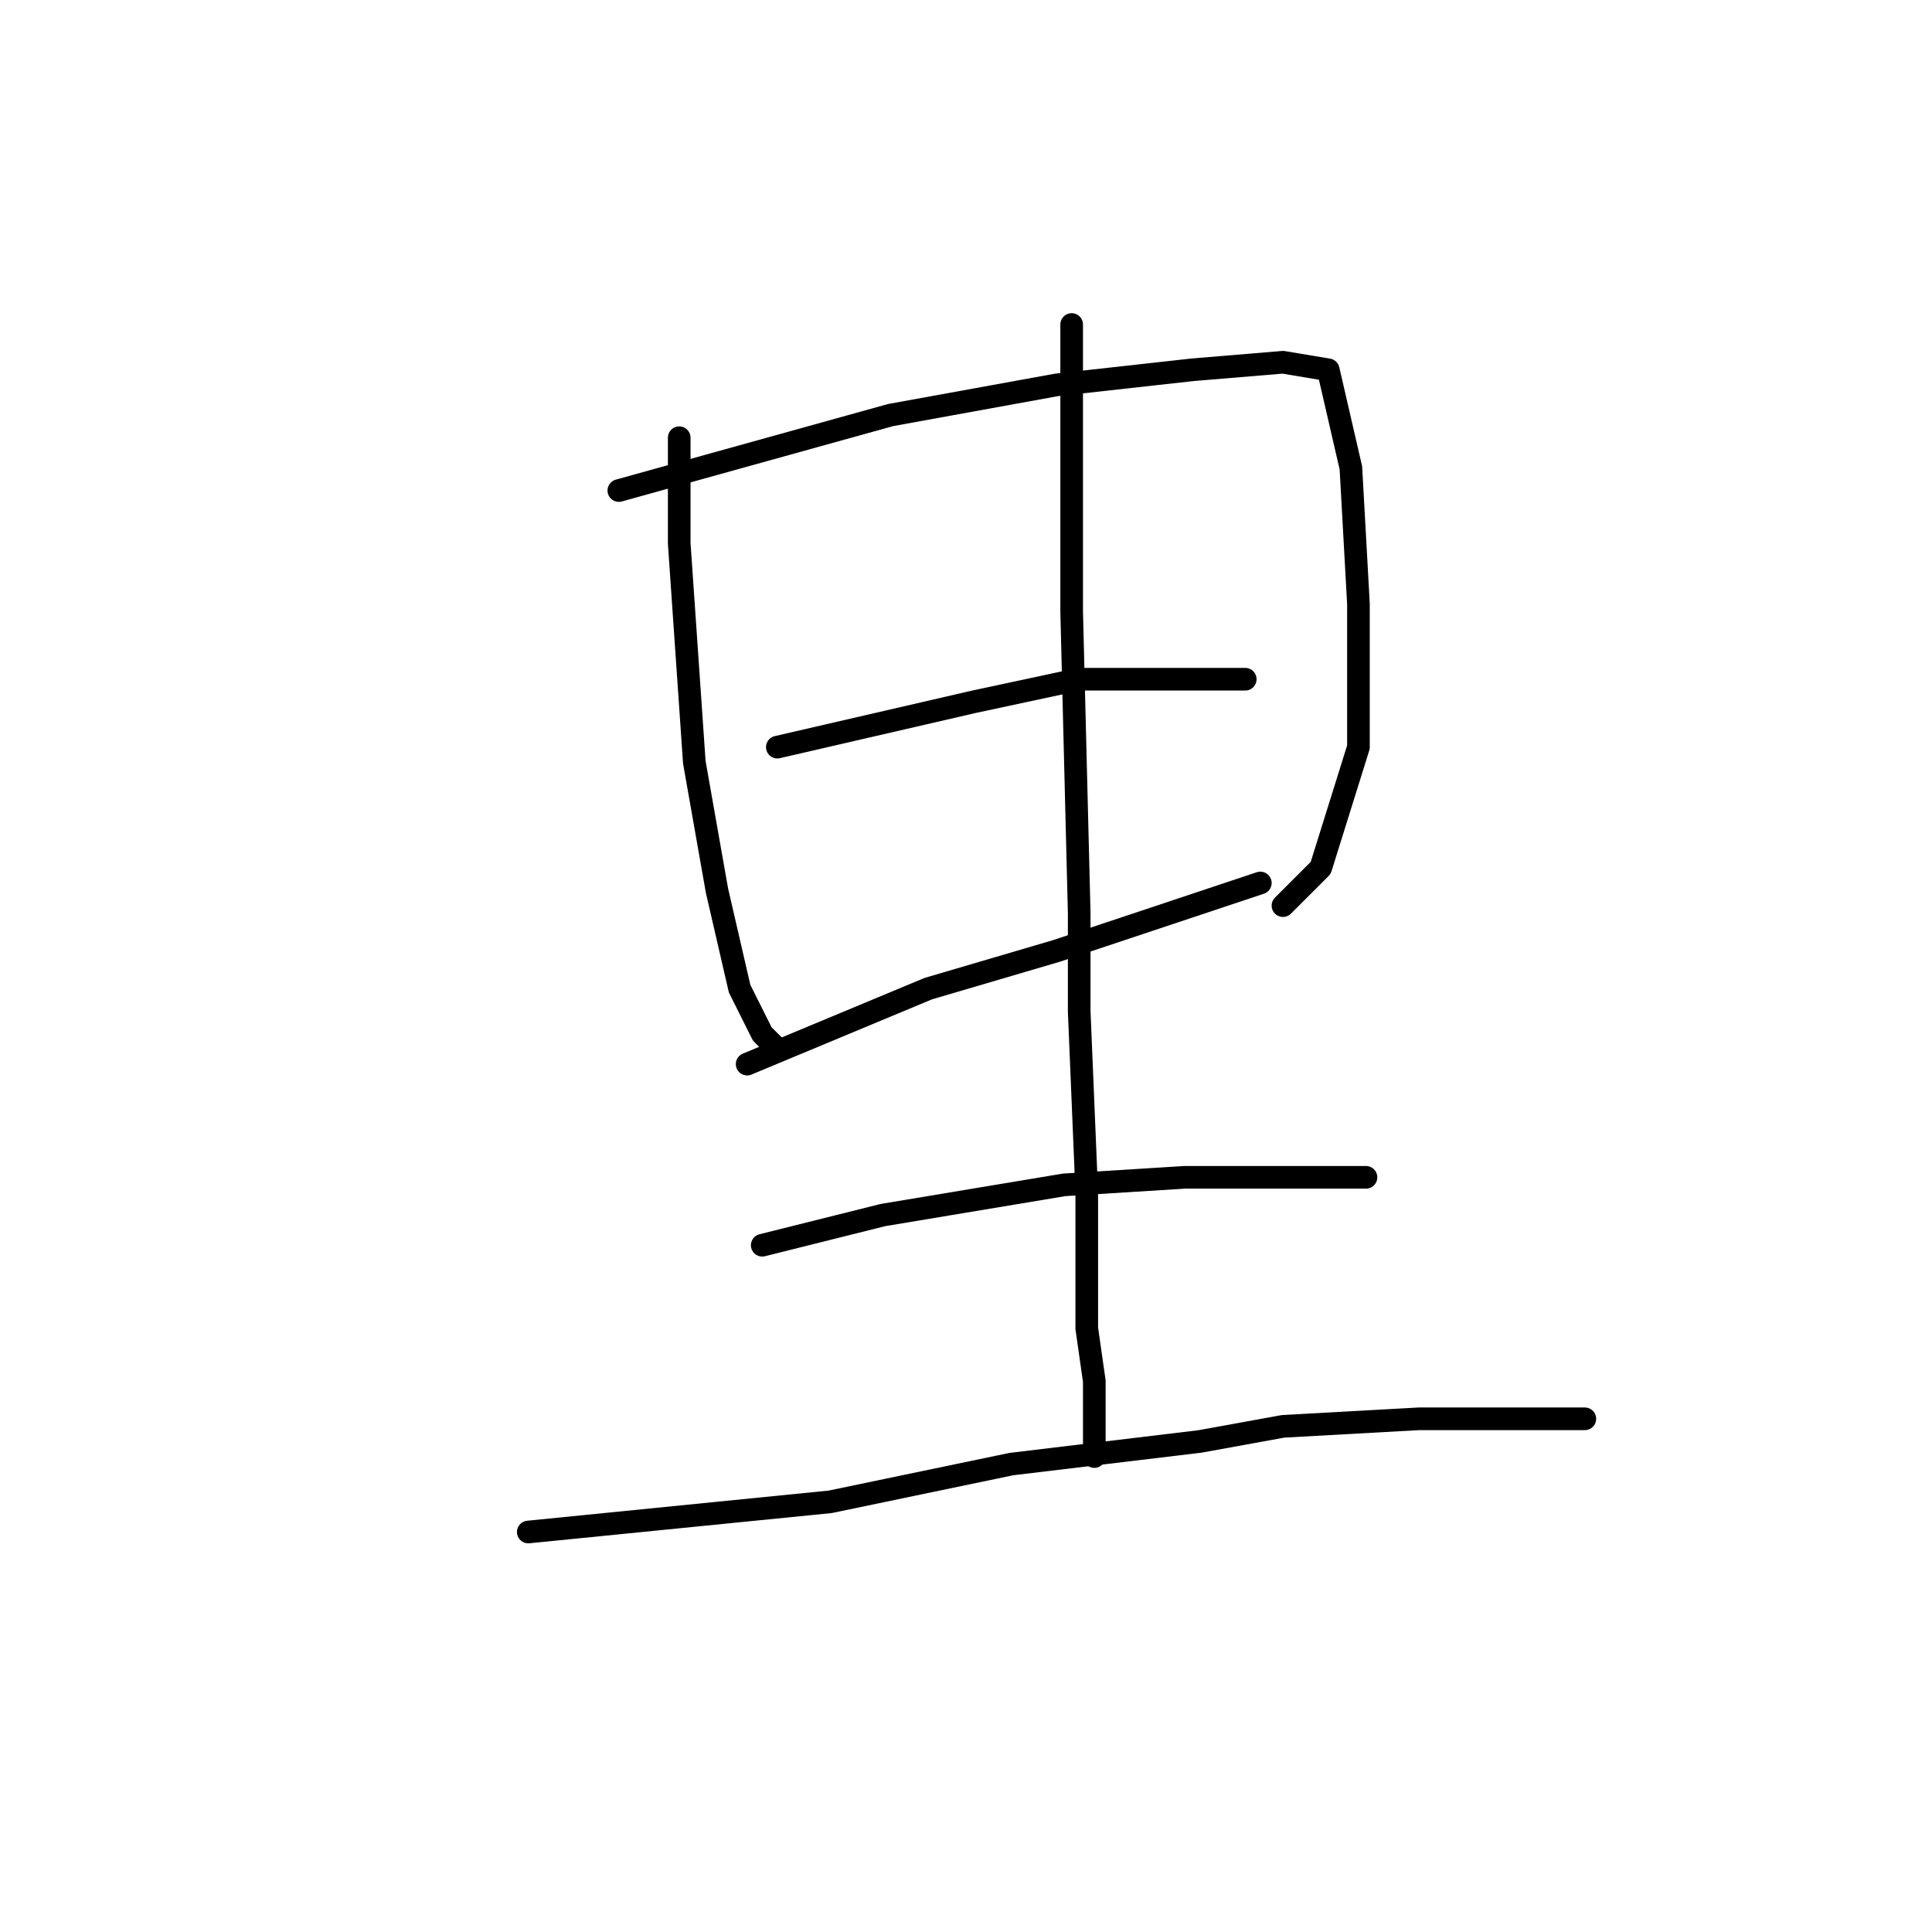 <?xml version="1.0" standalone="no"?>
    <svg width="256" height="256" xmlns="http://www.w3.org/2000/svg" version="1.1">
    <polyline stroke="black" stroke-width="3" stroke-linecap="round" fill="transparent" stroke-linejoin="round" points="90 58 90 65 90 72 92 101 95 118 98 131 101 137 103 139 103 139 " />
        <polyline stroke="black" stroke-width="3" stroke-linecap="round" fill="transparent" stroke-linejoin="round" points="82 65 100 60 118 55 140 51 158 49 170 48 176 49 179 62 180 80 180 99 175 115 170 120 170 120 " />
        <polyline stroke="black" stroke-width="3" stroke-linecap="round" fill="transparent" stroke-linejoin="round" points="103 99 116 96 129 93 143 90 157 90 161 90 165 90 165 90 " />
        <polyline stroke="black" stroke-width="3" stroke-linecap="round" fill="transparent" stroke-linejoin="round" points="99 141 111 136 123 131 140 126 155 121 167 117 167 117 " />
        <polyline stroke="black" stroke-width="3" stroke-linecap="round" fill="transparent" stroke-linejoin="round" points="142 43 142 62 142 81 143 121 143 134 144 158 144 176 145 183 145 193 145 193 " />
        <polyline stroke="black" stroke-width="3" stroke-linecap="round" fill="transparent" stroke-linejoin="round" points="101 165 109 163 117 161 141 157 157 156 164 156 170 156 179 156 181 156 181 156 " />
        <polyline stroke="black" stroke-width="3" stroke-linecap="round" fill="transparent" stroke-linejoin="round" points="70 203 90 201 110 199 134 194 159 191 170 189 188 188 201 188 210 188 210 188 " />
        </svg>